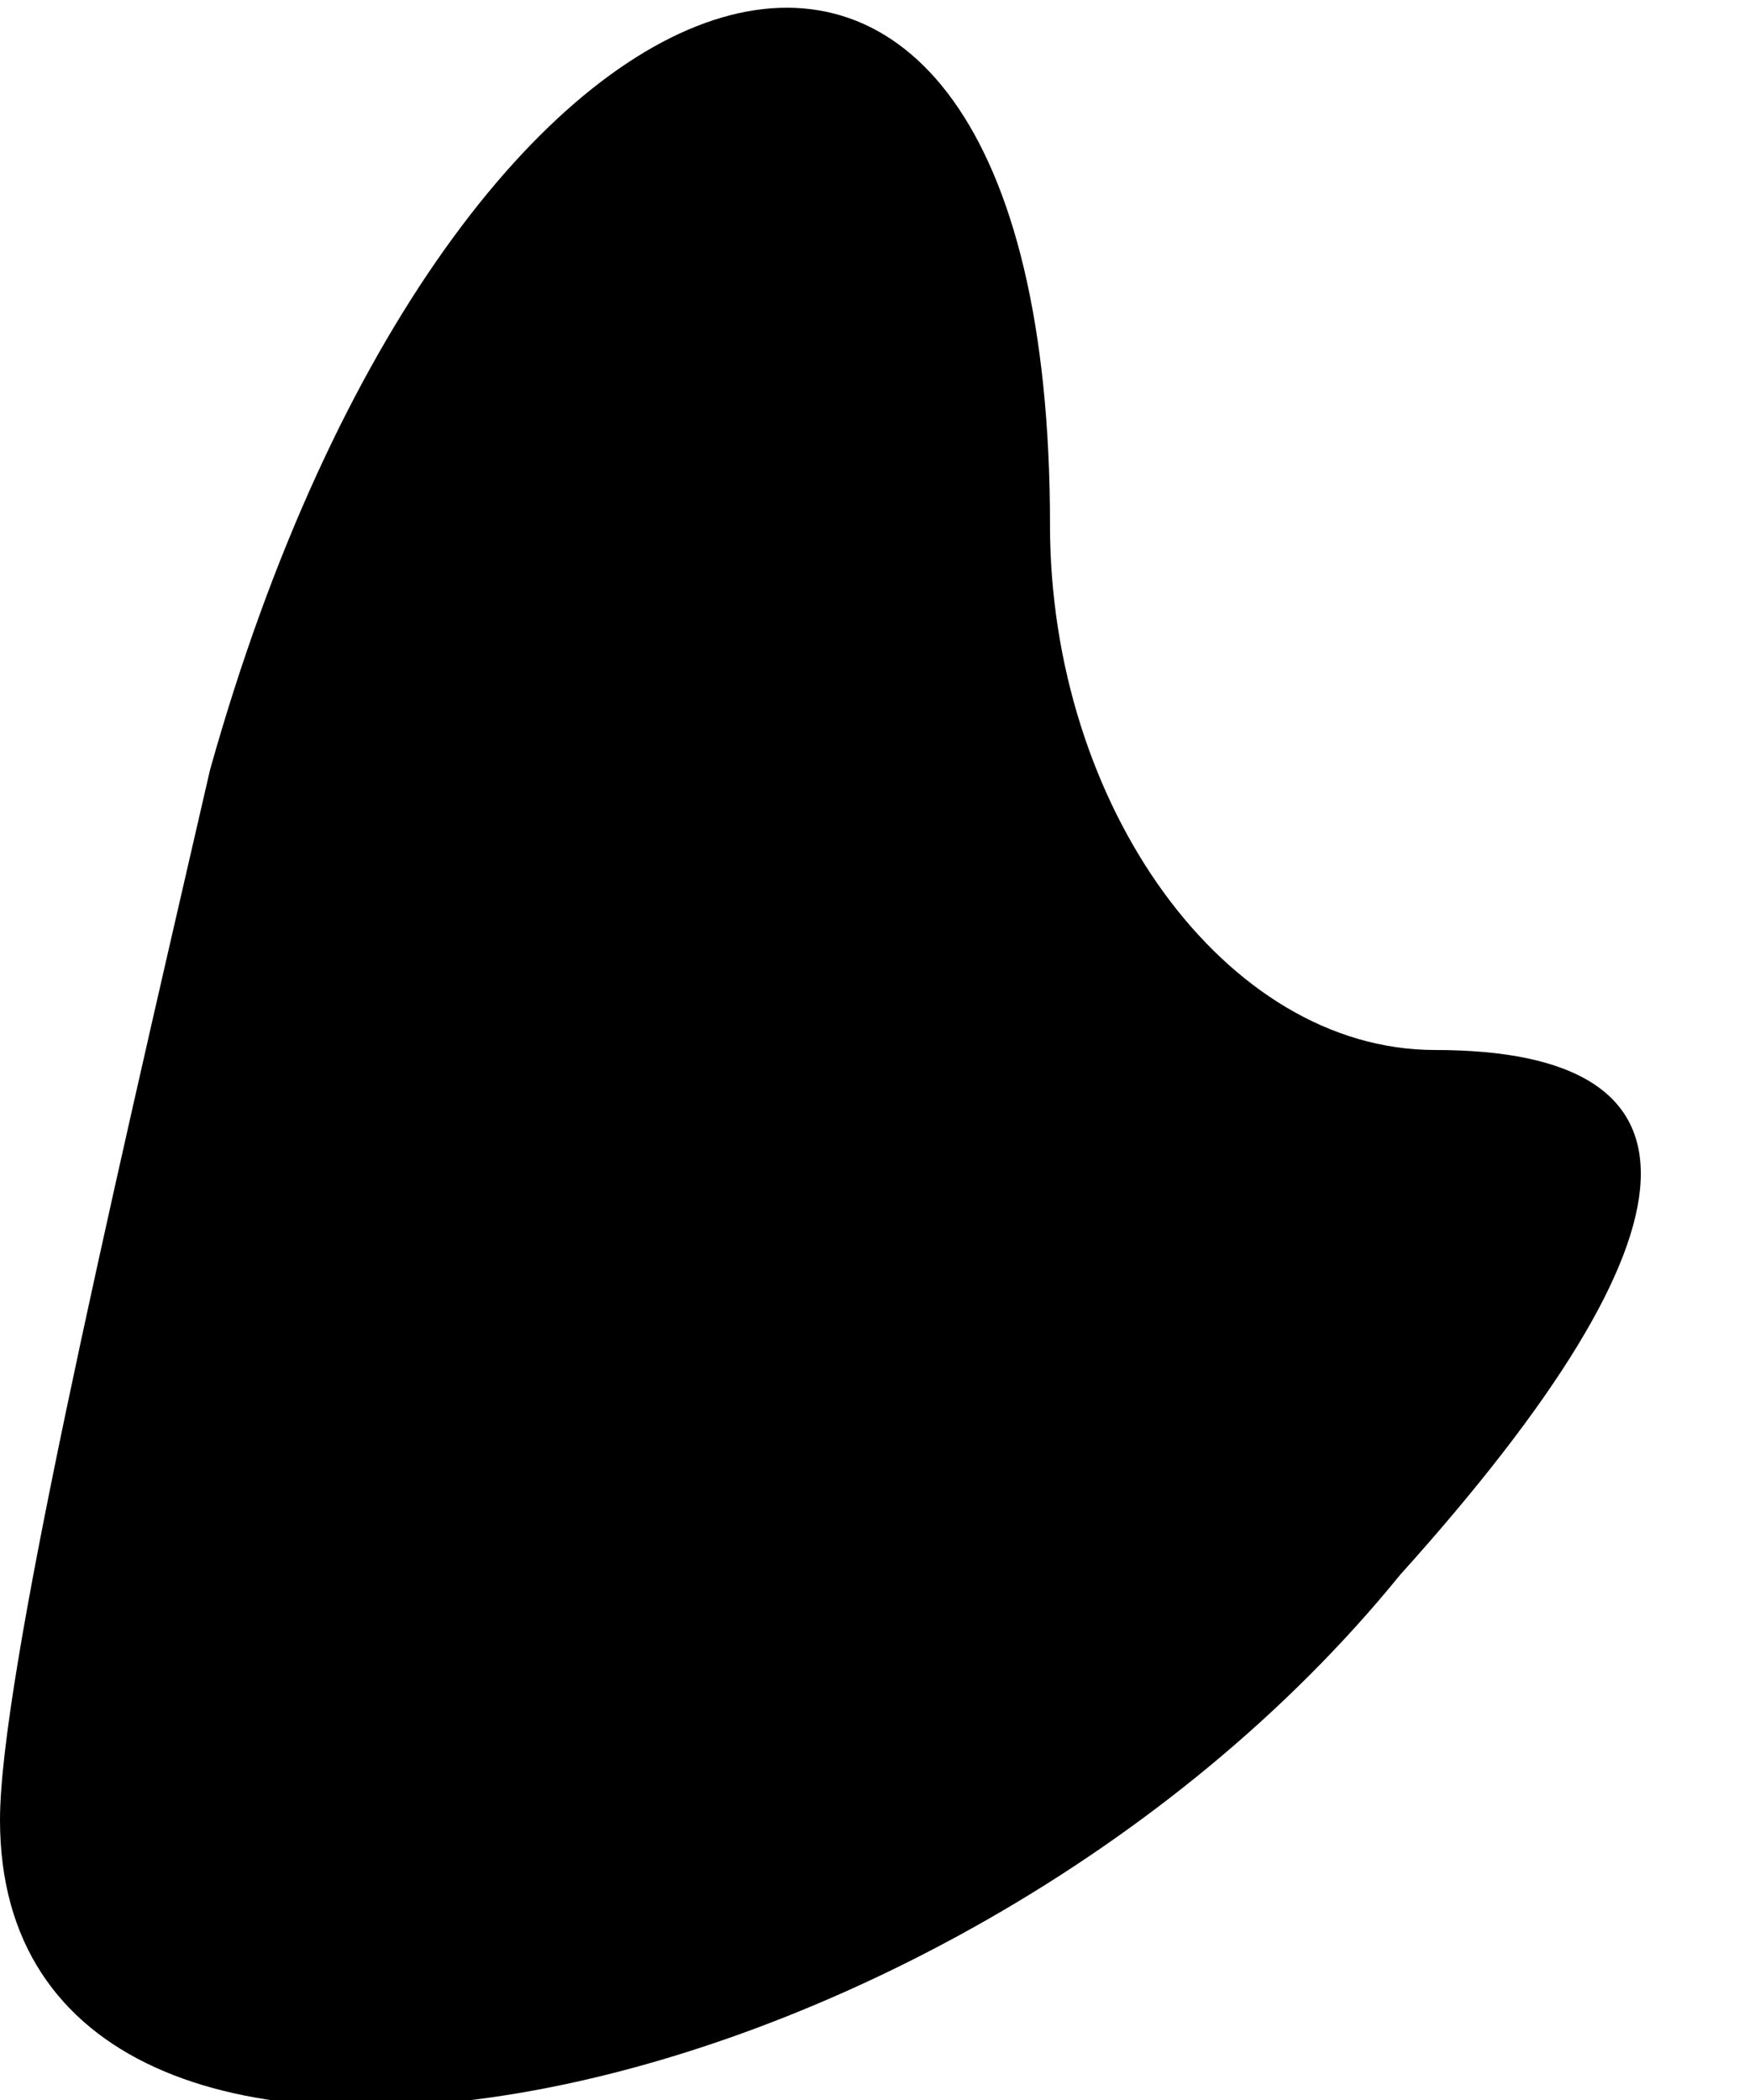<?xml version="1.0" standalone="no"?>
<!DOCTYPE svg PUBLIC "-//W3C//DTD SVG 20010904//EN"
 "http://www.w3.org/TR/2001/REC-SVG-20010904/DTD/svg10.dtd">
<svg version="1.0" xmlns="http://www.w3.org/2000/svg"
 width="5pt" height="6pt" viewBox="0 0 5 6"
 preserveAspectRatio="xMidYMid meet">
<g transform="translate(0,6) scale(0.1,-0.1)"
fill="#000000" stroke="none">
<path fill="#000000" stroke="none" d="M6 38 c-3 -13 -6 -26 -6 -30 0 -14 27
-9 40 7 9 10 9 15 1 15 -6 0 -11 7 -11 15 0 23 -17 18 -24 -7z"/>
</g>
</svg>
